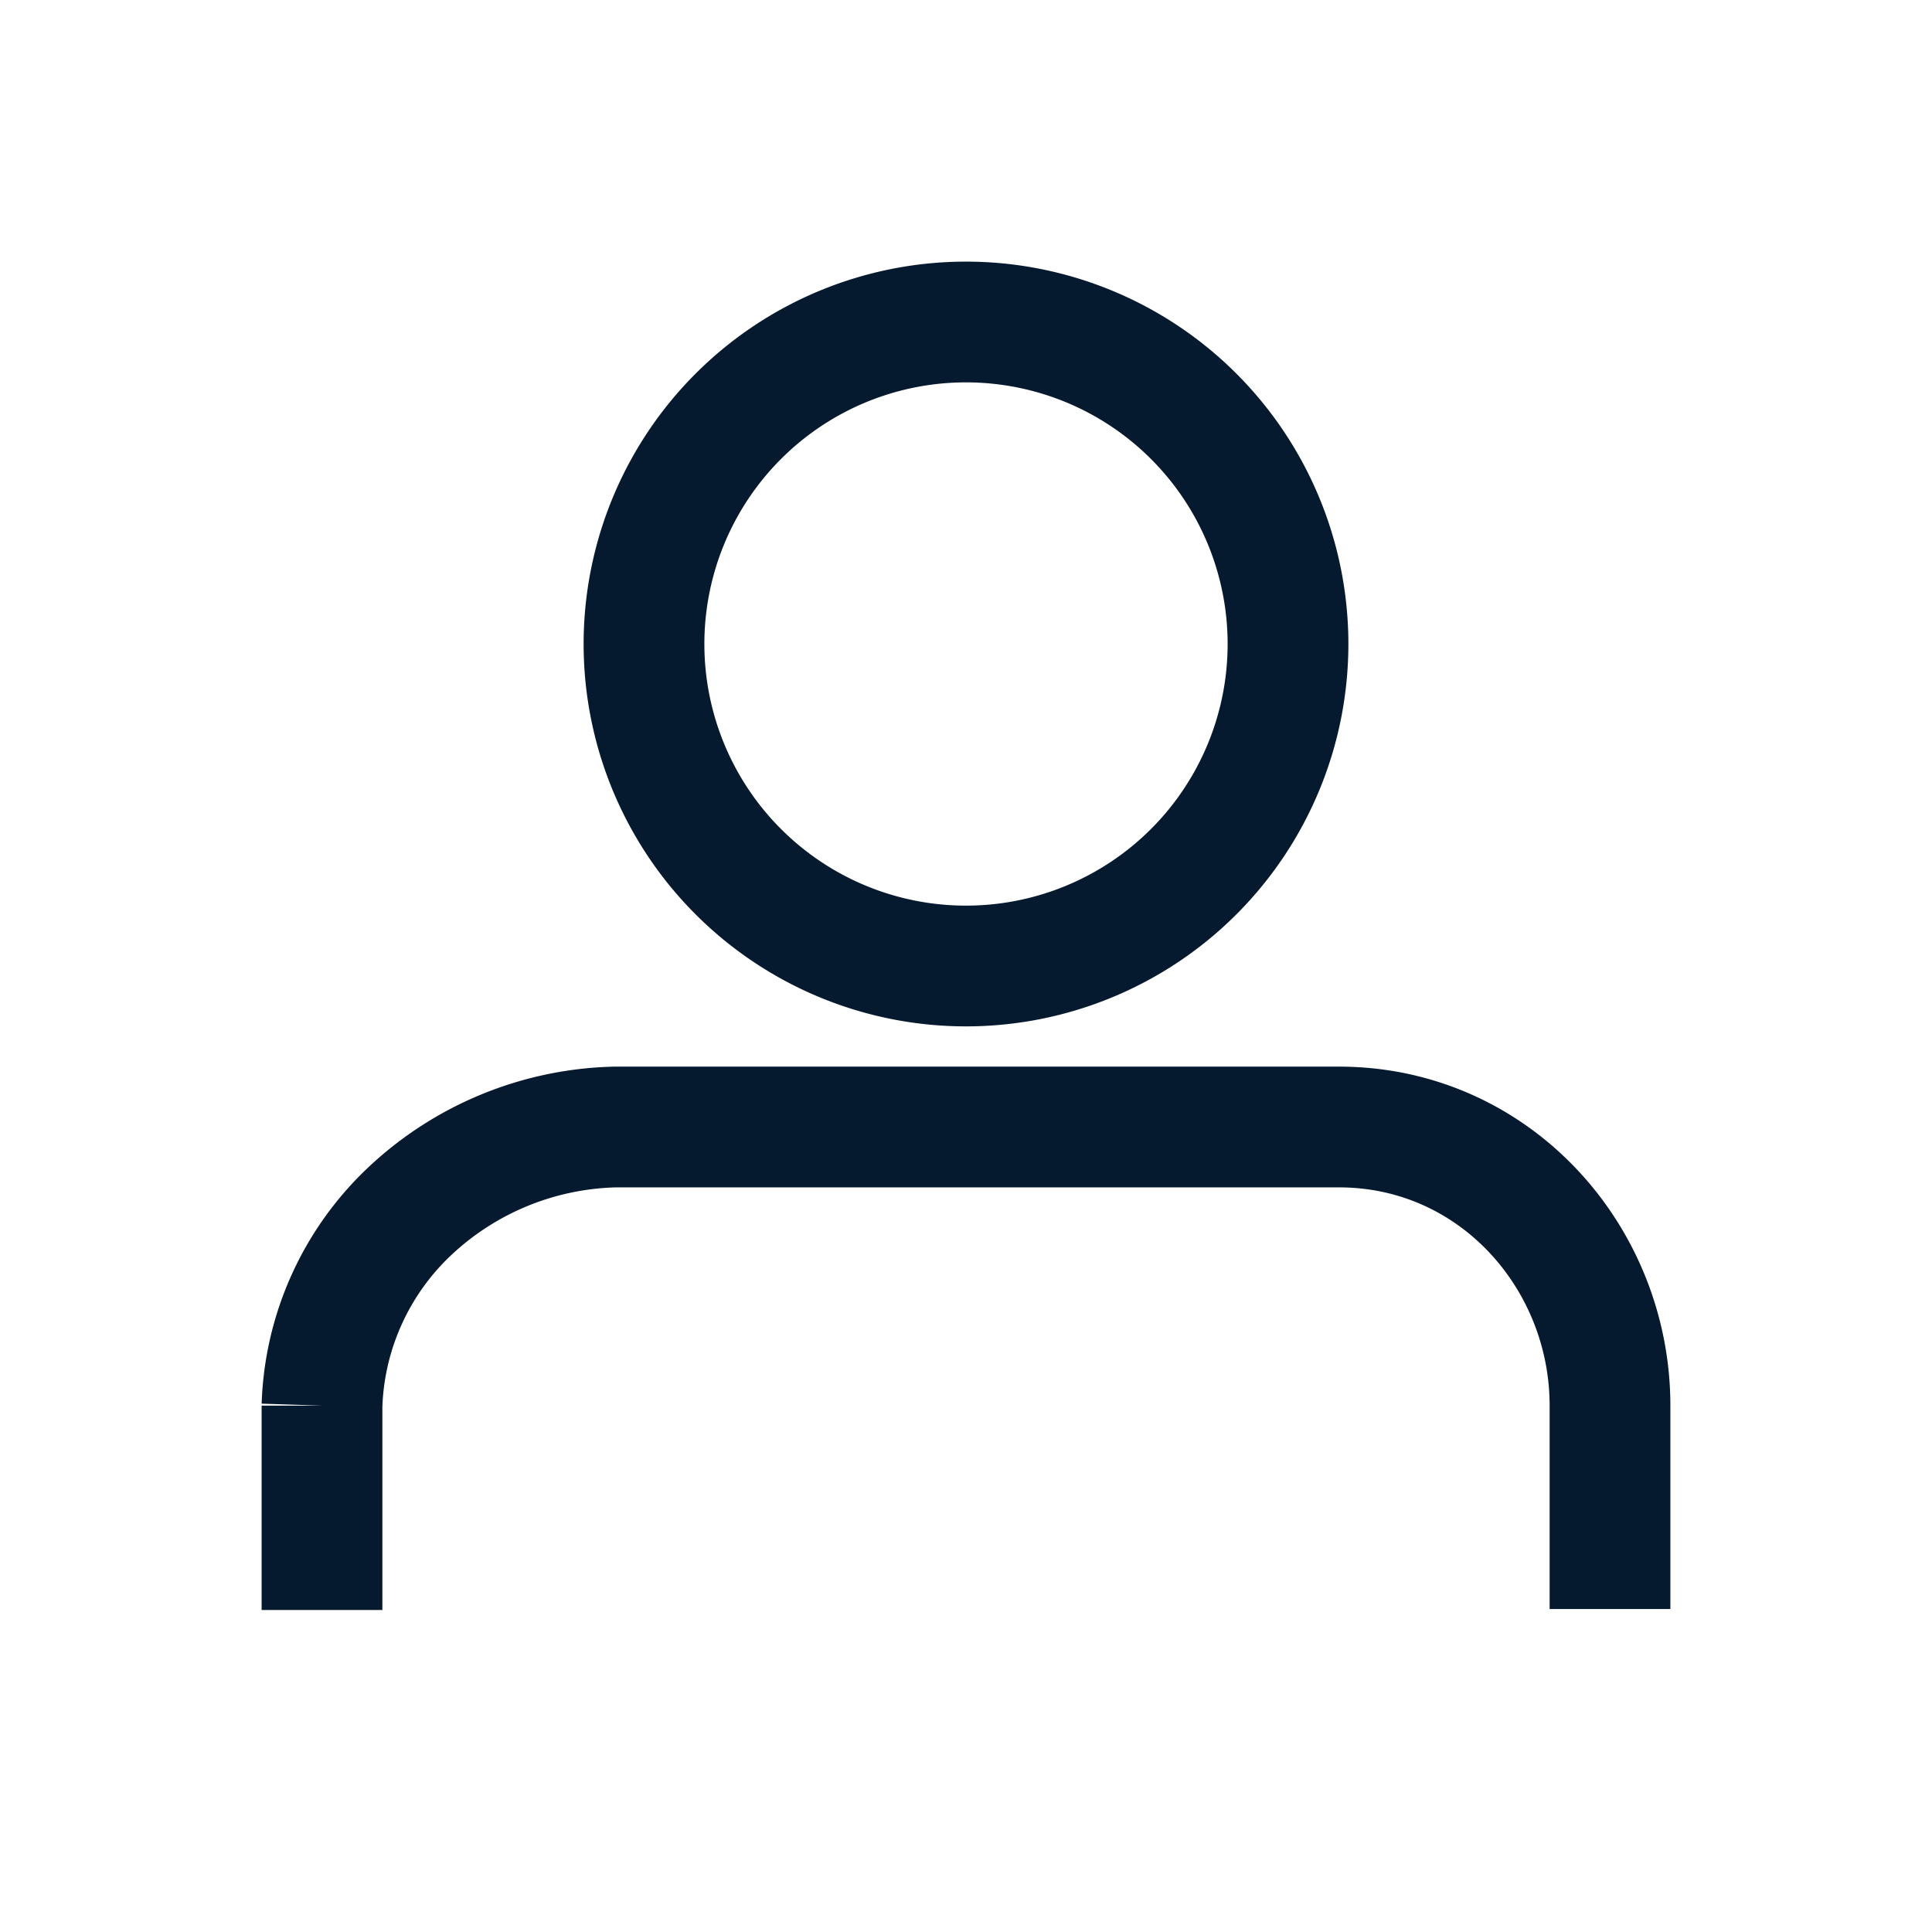 <svg width="24" height="24" viewBox="0 0 24 24" fill="none" xmlns="http://www.w3.org/2000/svg">
    <path d="M8 8a4 4 0 1 0 8 0 4 4 0 0 0-8 0zM4 20v-2.539a3.47 3.47 0 0 1 1.096-2.42A3.853 3.853 0 0 1 7.646 14h8.986C18.568 14 20 15.62 20 17.461v2.527" stroke="#051A2E" stroke-width="1.5" stroke-miterlimit="10"/>
</svg>
